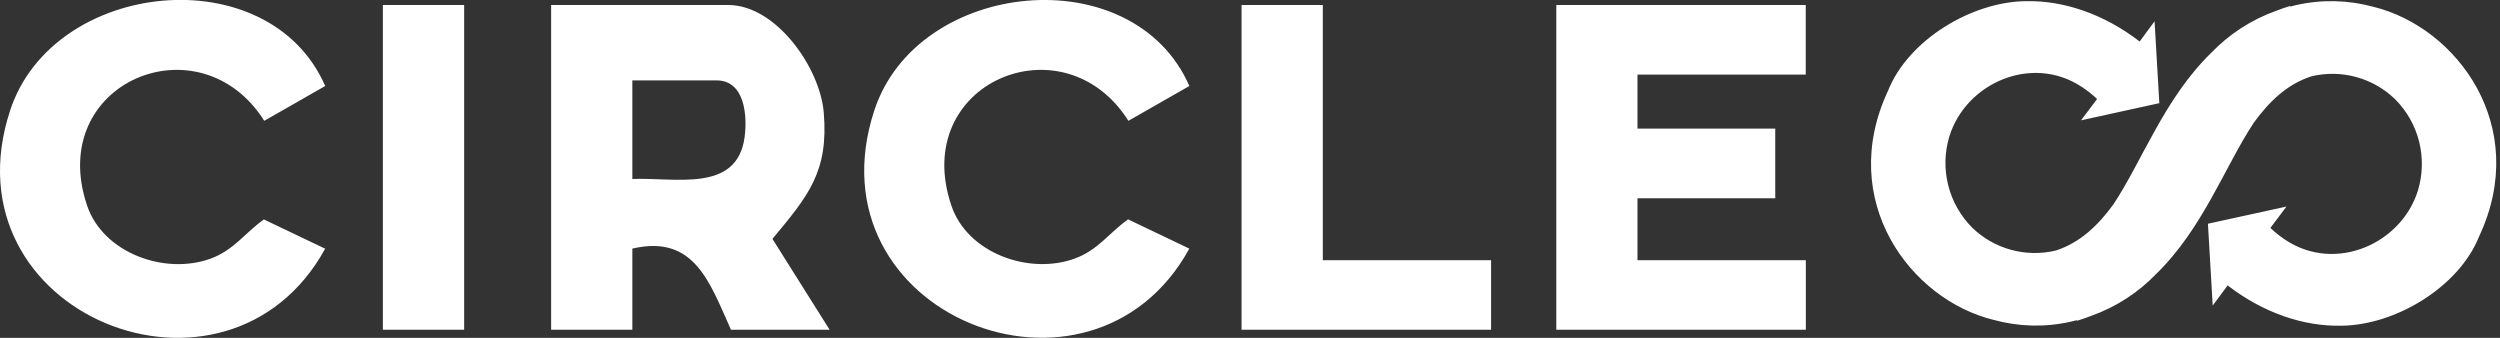 <svg width="148" height="20" viewBox="0 0 148 20" fill="none" xmlns="http://www.w3.org/2000/svg">
<rect x="0" y="0" width="148" height="20" fill="#333333" stroke="none"/>
<g clip-path="url(#clip0_402_198)">
<path d="M146.765 13.992C145.581 16.973 141.819 19.271 138.569 19.282C136.393 19.321 134.029 18.551 131.876 16.897L130.992 18.09L130.71 13.245L135.359 12.227L134.408 13.492C134.689 13.76 134.994 14.003 135.319 14.216C138.257 16.151 142.165 14.447 143.146 11.265C143.426 10.33 143.449 9.336 143.213 8.389C142.976 7.442 142.488 6.576 141.8 5.883C141.156 5.255 140.363 4.801 139.496 4.562C138.629 4.323 137.715 4.308 136.84 4.517C135.414 4.978 134.348 5.989 133.424 7.265C131.733 9.816 130.41 13.528 127.654 16.209C126.584 17.325 125.268 18.175 123.811 18.694C123.539 18.8 123.26 18.899 122.969 18.987L122.953 18.957C122.828 18.989 122.704 19.019 122.574 19.047C121.073 19.384 119.513 19.346 118.03 18.939C113.095 17.741 108.721 11.872 111.777 5.361C112.961 2.381 116.723 0.083 119.975 0.069C122.15 0.032 124.515 0.803 126.669 2.457L127.55 1.262L127.832 6.107L123.197 7.124L124.148 5.86C123.864 5.59 123.555 5.347 123.225 5.135C120.287 3.2 116.379 4.905 115.399 8.086C115.118 9.021 115.095 10.015 115.332 10.962C115.569 11.909 116.057 12.775 116.744 13.468C117.389 14.096 118.181 14.55 119.049 14.788C119.916 15.026 120.829 15.041 121.704 14.832C123.13 14.37 124.197 13.36 125.122 12.086C126.814 9.533 128.137 5.823 130.892 3.14C131.961 2.024 133.273 1.172 134.726 0.648C134.999 0.544 135.275 0.445 135.569 0.355L135.585 0.387L135.961 0.295C137.462 -0.04 139.022 -0.002 140.506 0.403C145.449 1.615 149.823 7.479 146.765 13.992ZM22.666 19.522H27.478V0.295H22.666V19.522ZM15.644 7.152L19.252 5.091C15.926 -2.538 3.146 -1.23 0.598 6.543C-3.365 18.641 13.443 25.301 19.25 14.723L15.624 12.991C14.511 13.777 13.849 14.806 12.464 15.312C9.777 16.292 6.105 14.996 5.152 12.158C2.703 4.879 11.822 1.096 15.644 7.152ZM45.728 14.142L49.114 19.522H43.274C42.016 16.728 41.111 13.861 37.435 14.716V19.522H32.627V0.295H43.103C45.938 0.295 48.536 3.986 48.765 6.649C49.067 10.185 47.828 11.614 45.728 14.142ZM42.416 4.759H37.435V10.596C39.994 10.492 43.641 11.434 44.082 8.111C44.243 6.889 44.114 4.759 42.416 4.759ZM78.31 0.295H73.5V19.522H88.272V15.402H78.31V0.295ZM92.133 0.295V19.522H106.905V15.402H96.939V11.736H105.095V7.613H96.939V4.415H106.9V0.295H92.129H92.133ZM66.802 7.152L70.41 5.091C67.079 -2.522 54.304 -1.235 51.759 6.538C47.793 18.636 64.601 25.297 70.408 14.719L66.784 12.986C65.669 13.773 65.009 14.802 63.624 15.307C60.933 16.292 57.263 14.996 56.317 12.158C53.861 4.879 62.98 1.096 66.802 7.152Z" fill="white"/>
</g>
<defs>
<clipPath id="clip0_402_198">
<rect width="147.778" height="20" fill="white"/>
</clipPath>
</defs>
</svg>
